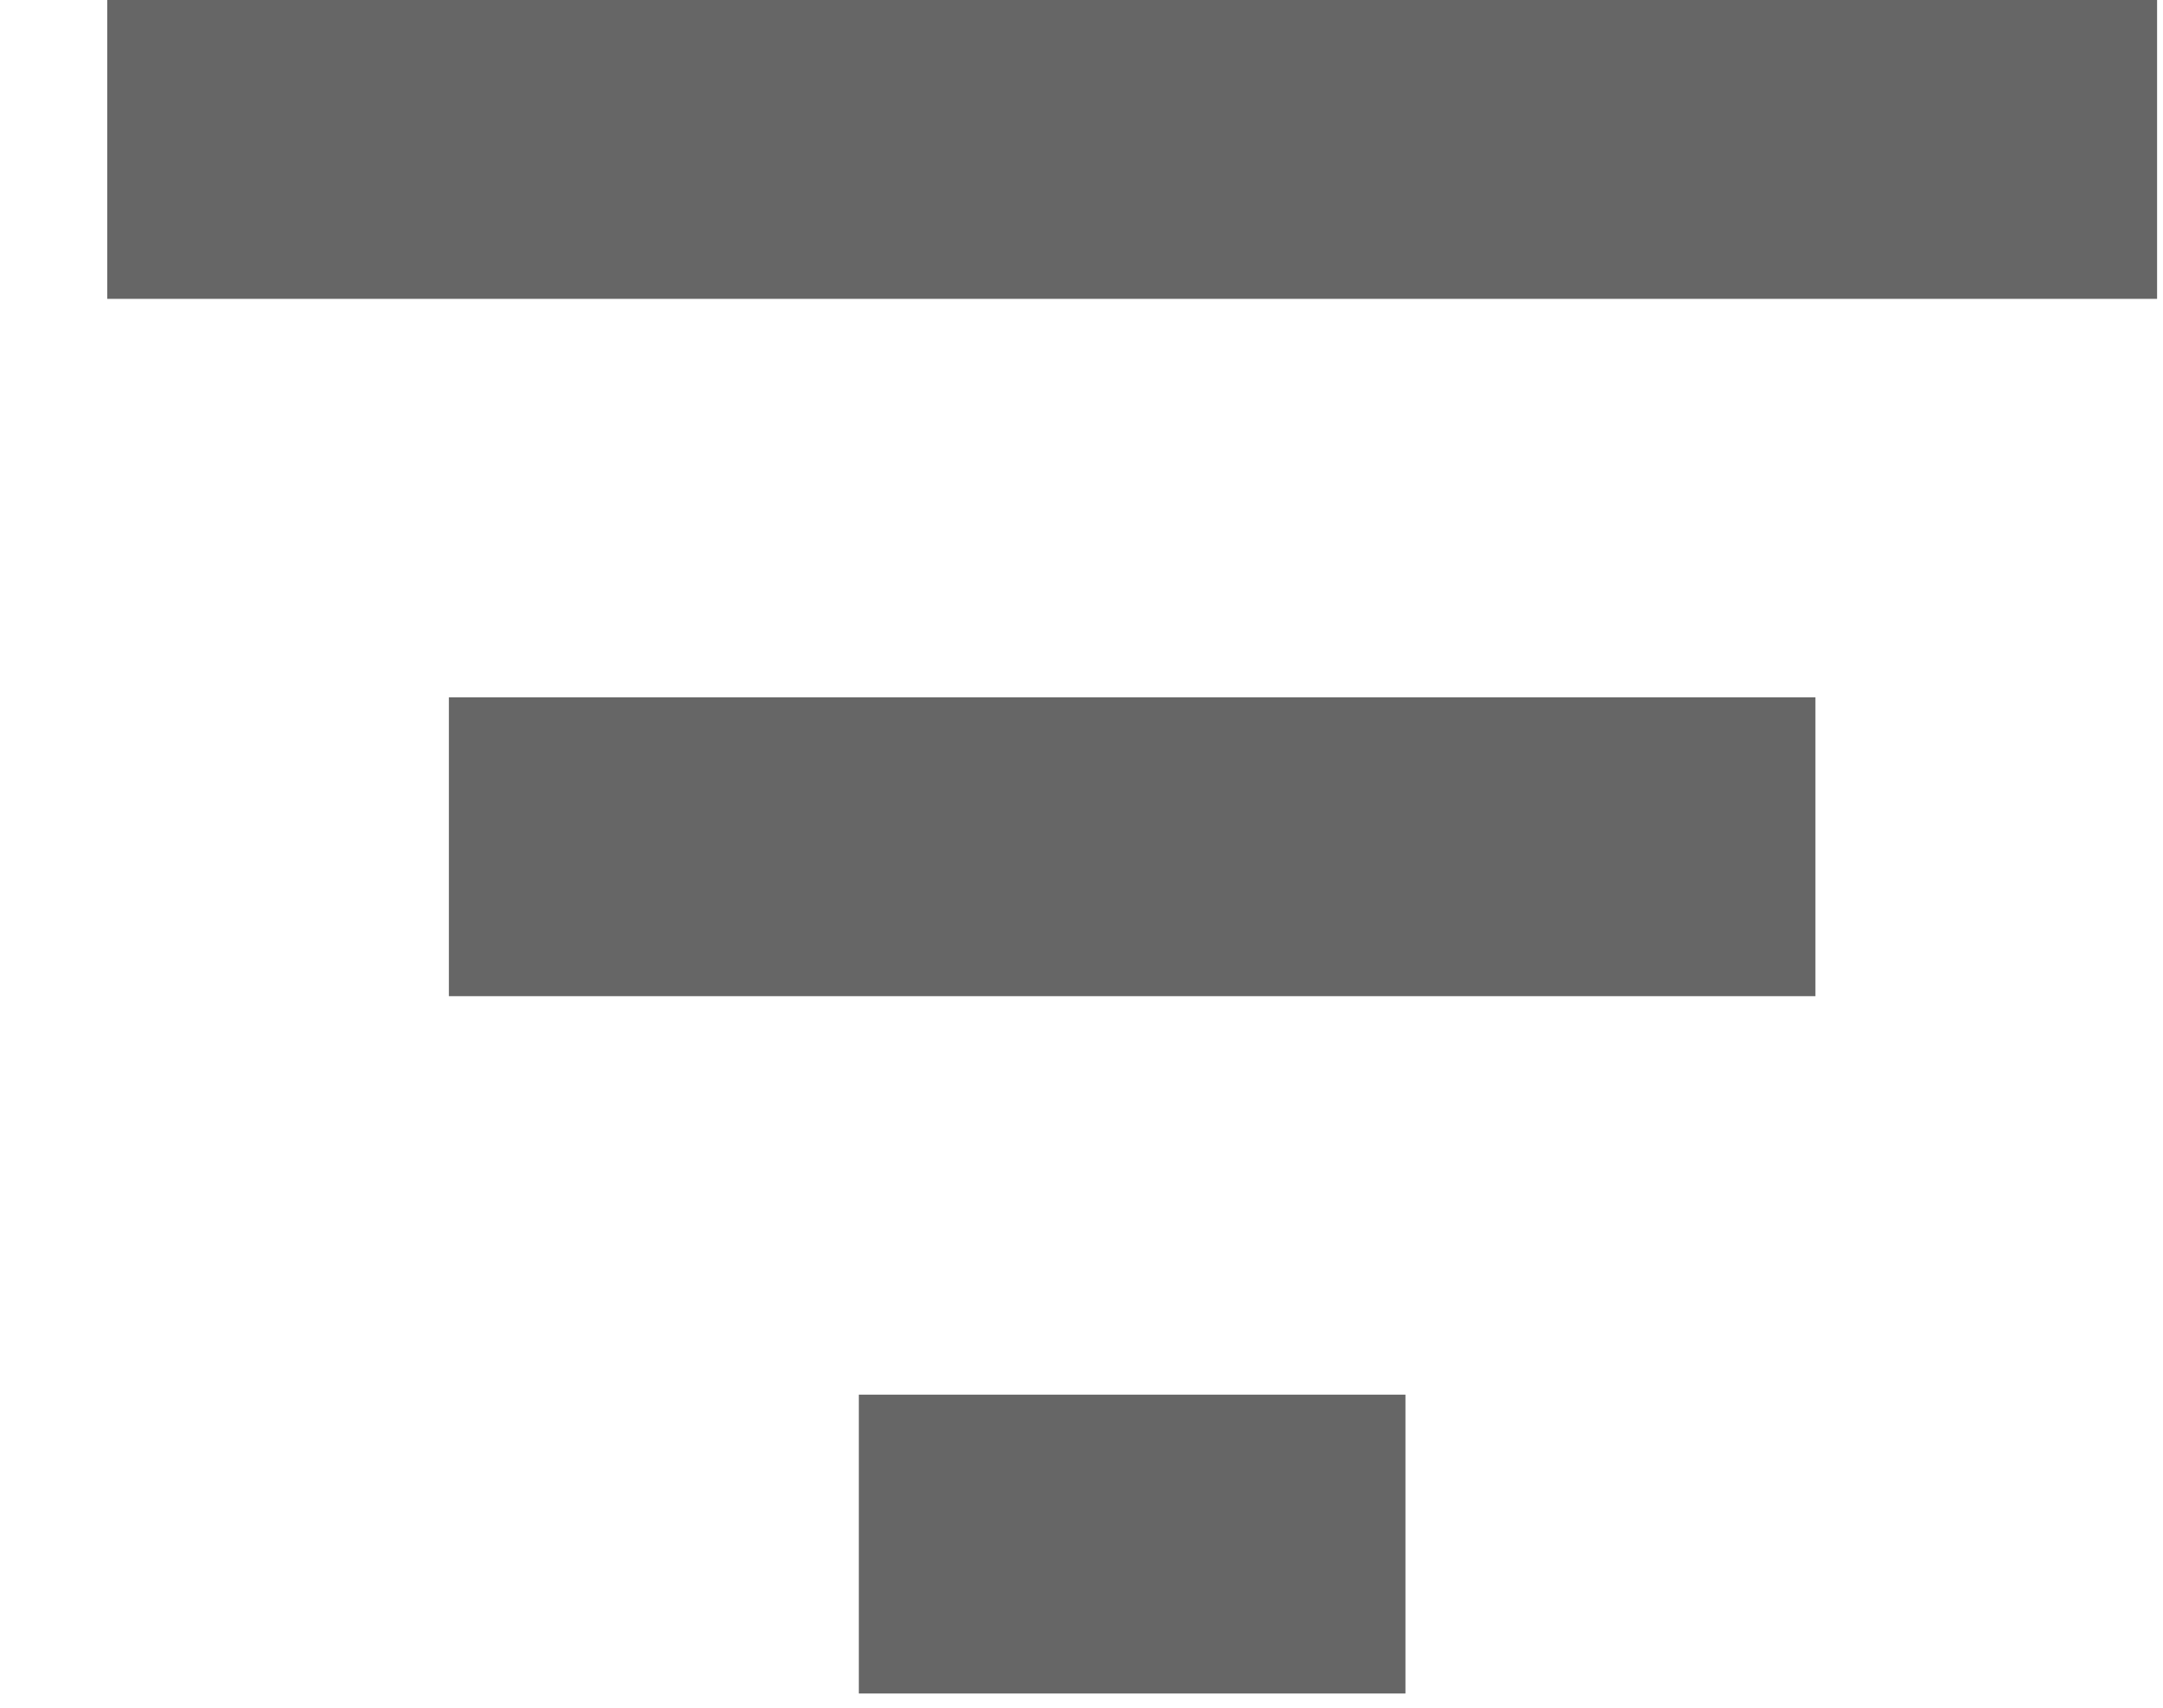 <svg width="19" height="15" viewBox="0 0 19 15" fill="none" xmlns="http://www.w3.org/2000/svg">
<path id="Vector" d="M0.942 0H18.948V2.625H0.942V0ZM3.943 6.125H15.947V8.75H3.943V6.125ZM7.544 12.25H12.346V14.875H7.544V12.25Z" fill="black" fill-opacity="0.6"/>
</svg>
